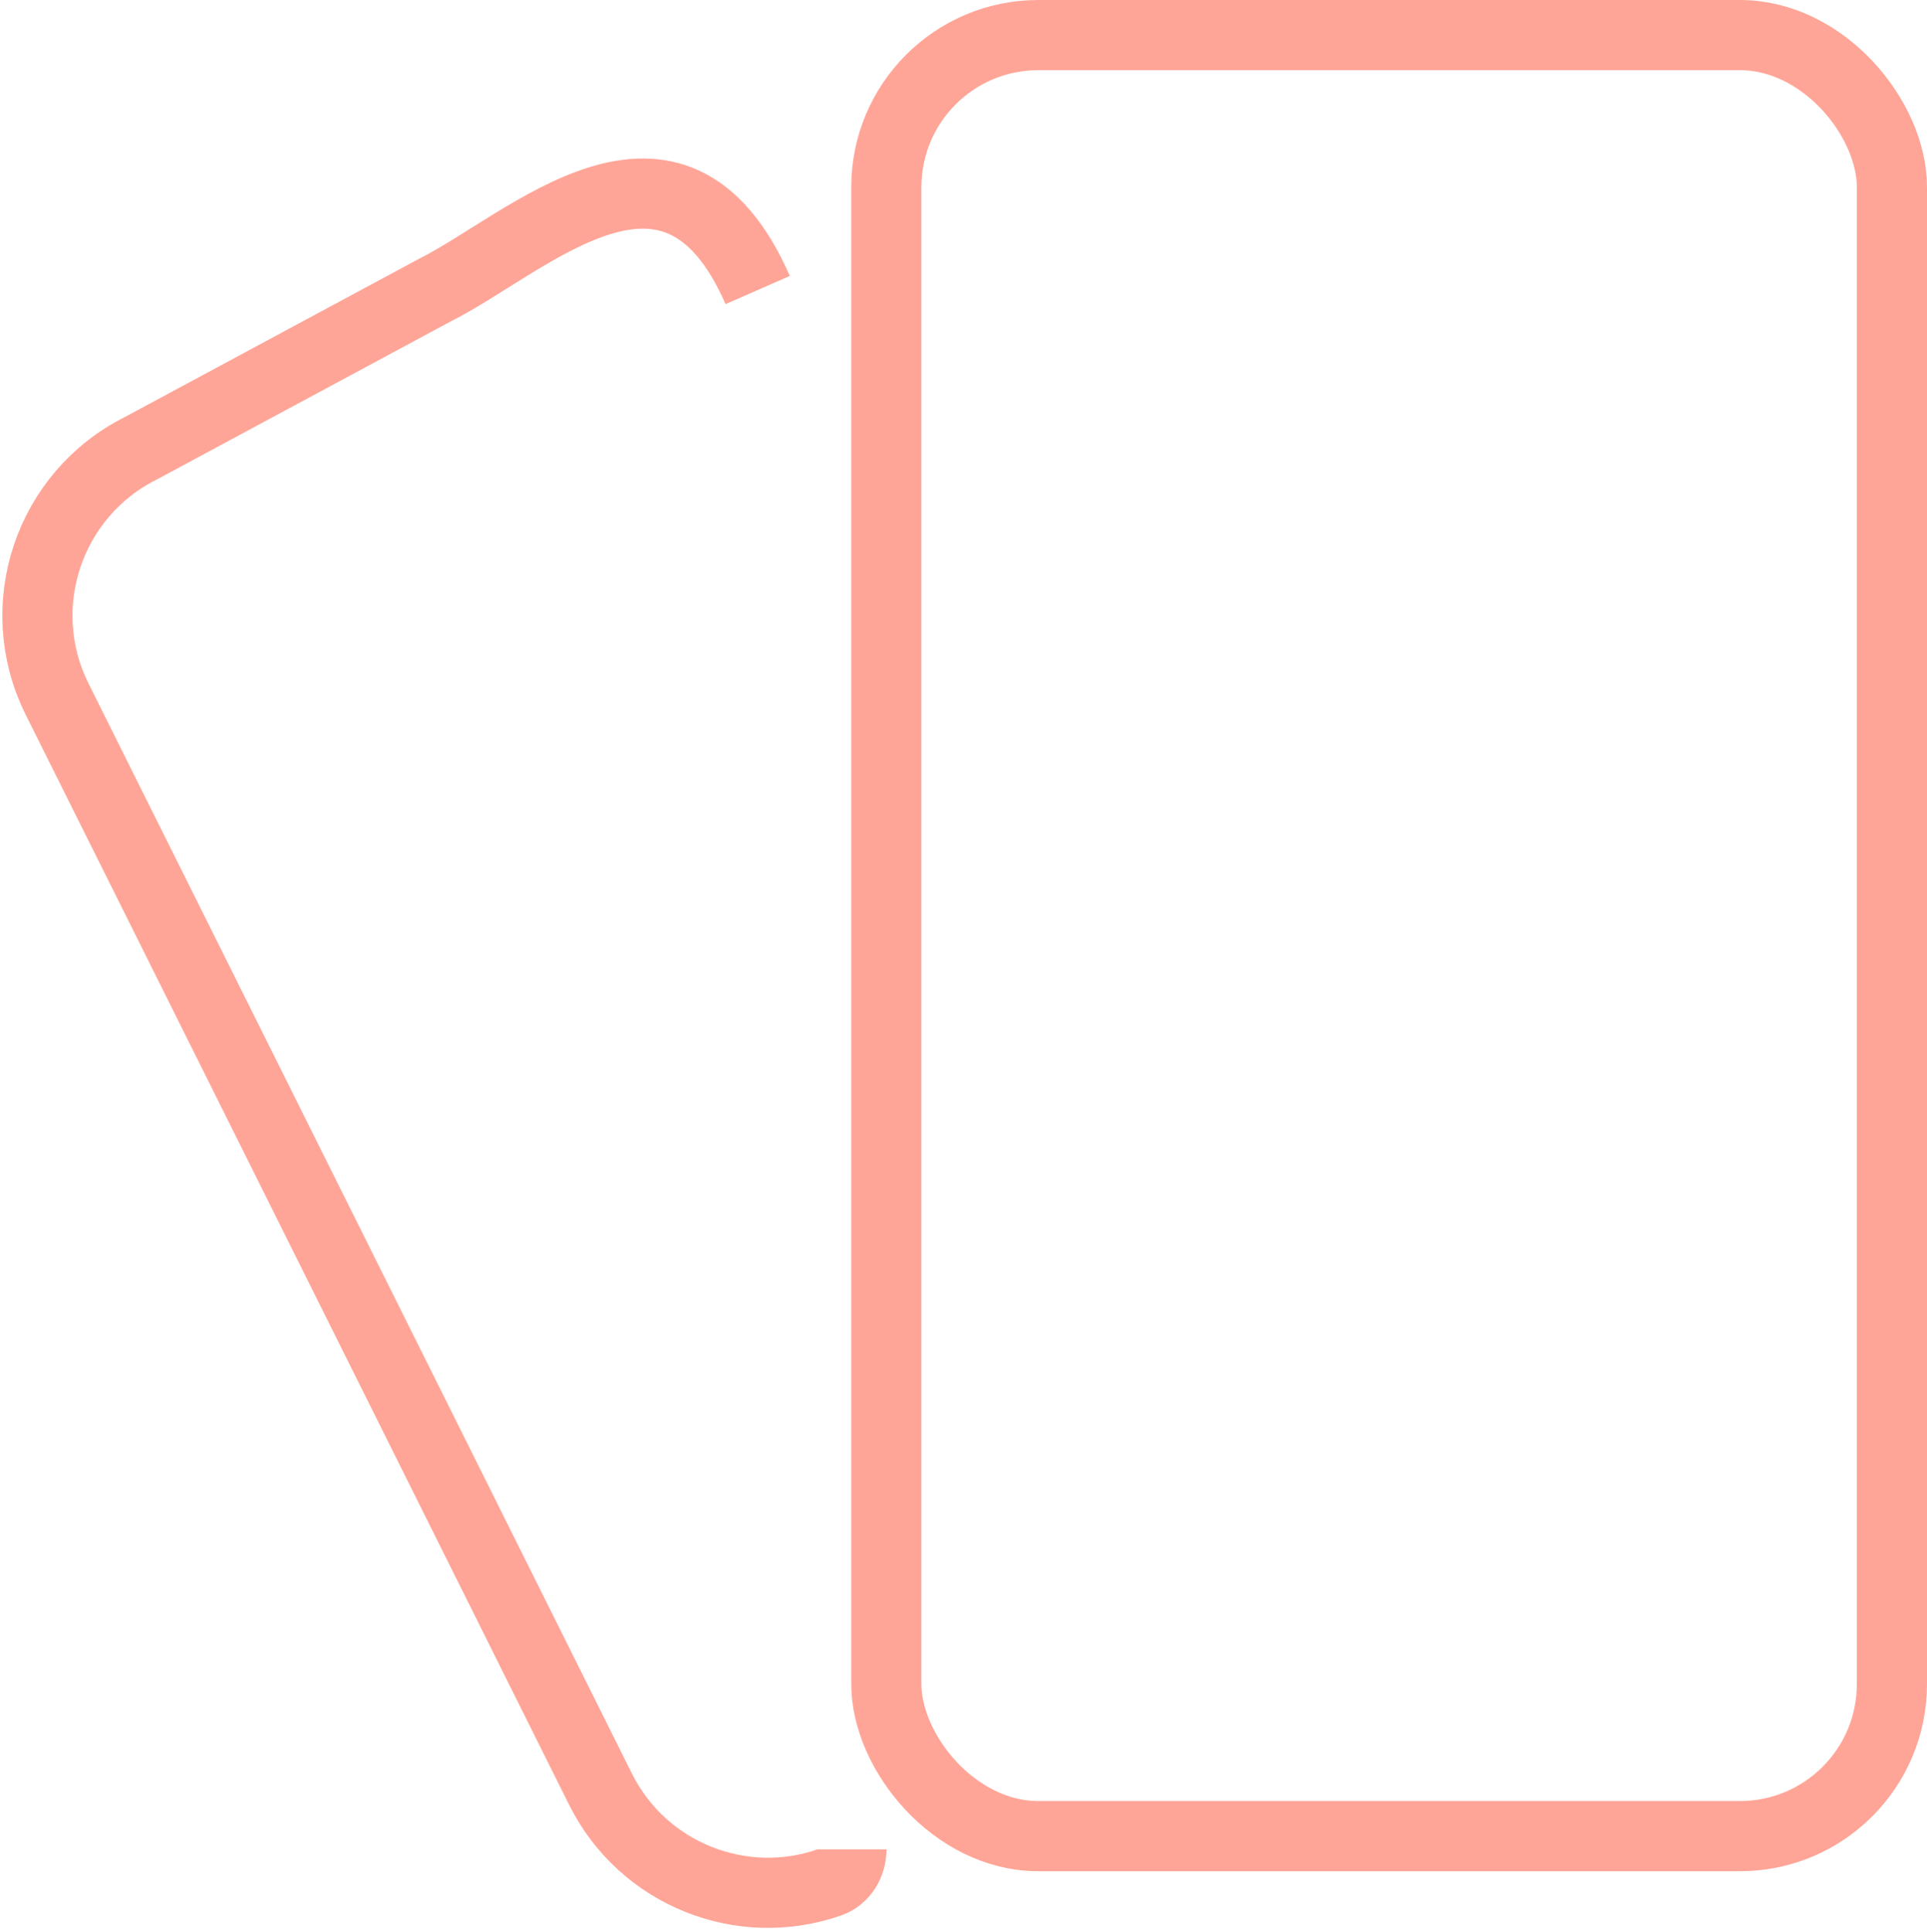 <svg width="412" height="413" viewBox="0 0 412 413" fill="none" xmlns="http://www.w3.org/2000/svg">
<rect x="189.5" y="7.5" width="215" height="385" rx="32.5" stroke="#FFA597" stroke-width="15"/>
<path d="M182.031 395.318V395.318C182.031 398.432 180.29 401.349 177.35 402.378C158.611 408.936 137.476 400.683 128.386 382.45L12.211 149.441C2.354 129.67 10.39 105.652 30.161 95.795L93 62C112.77 52.143 144 21 162 62" stroke="#FFA597" stroke-width="15"/>
</svg>
